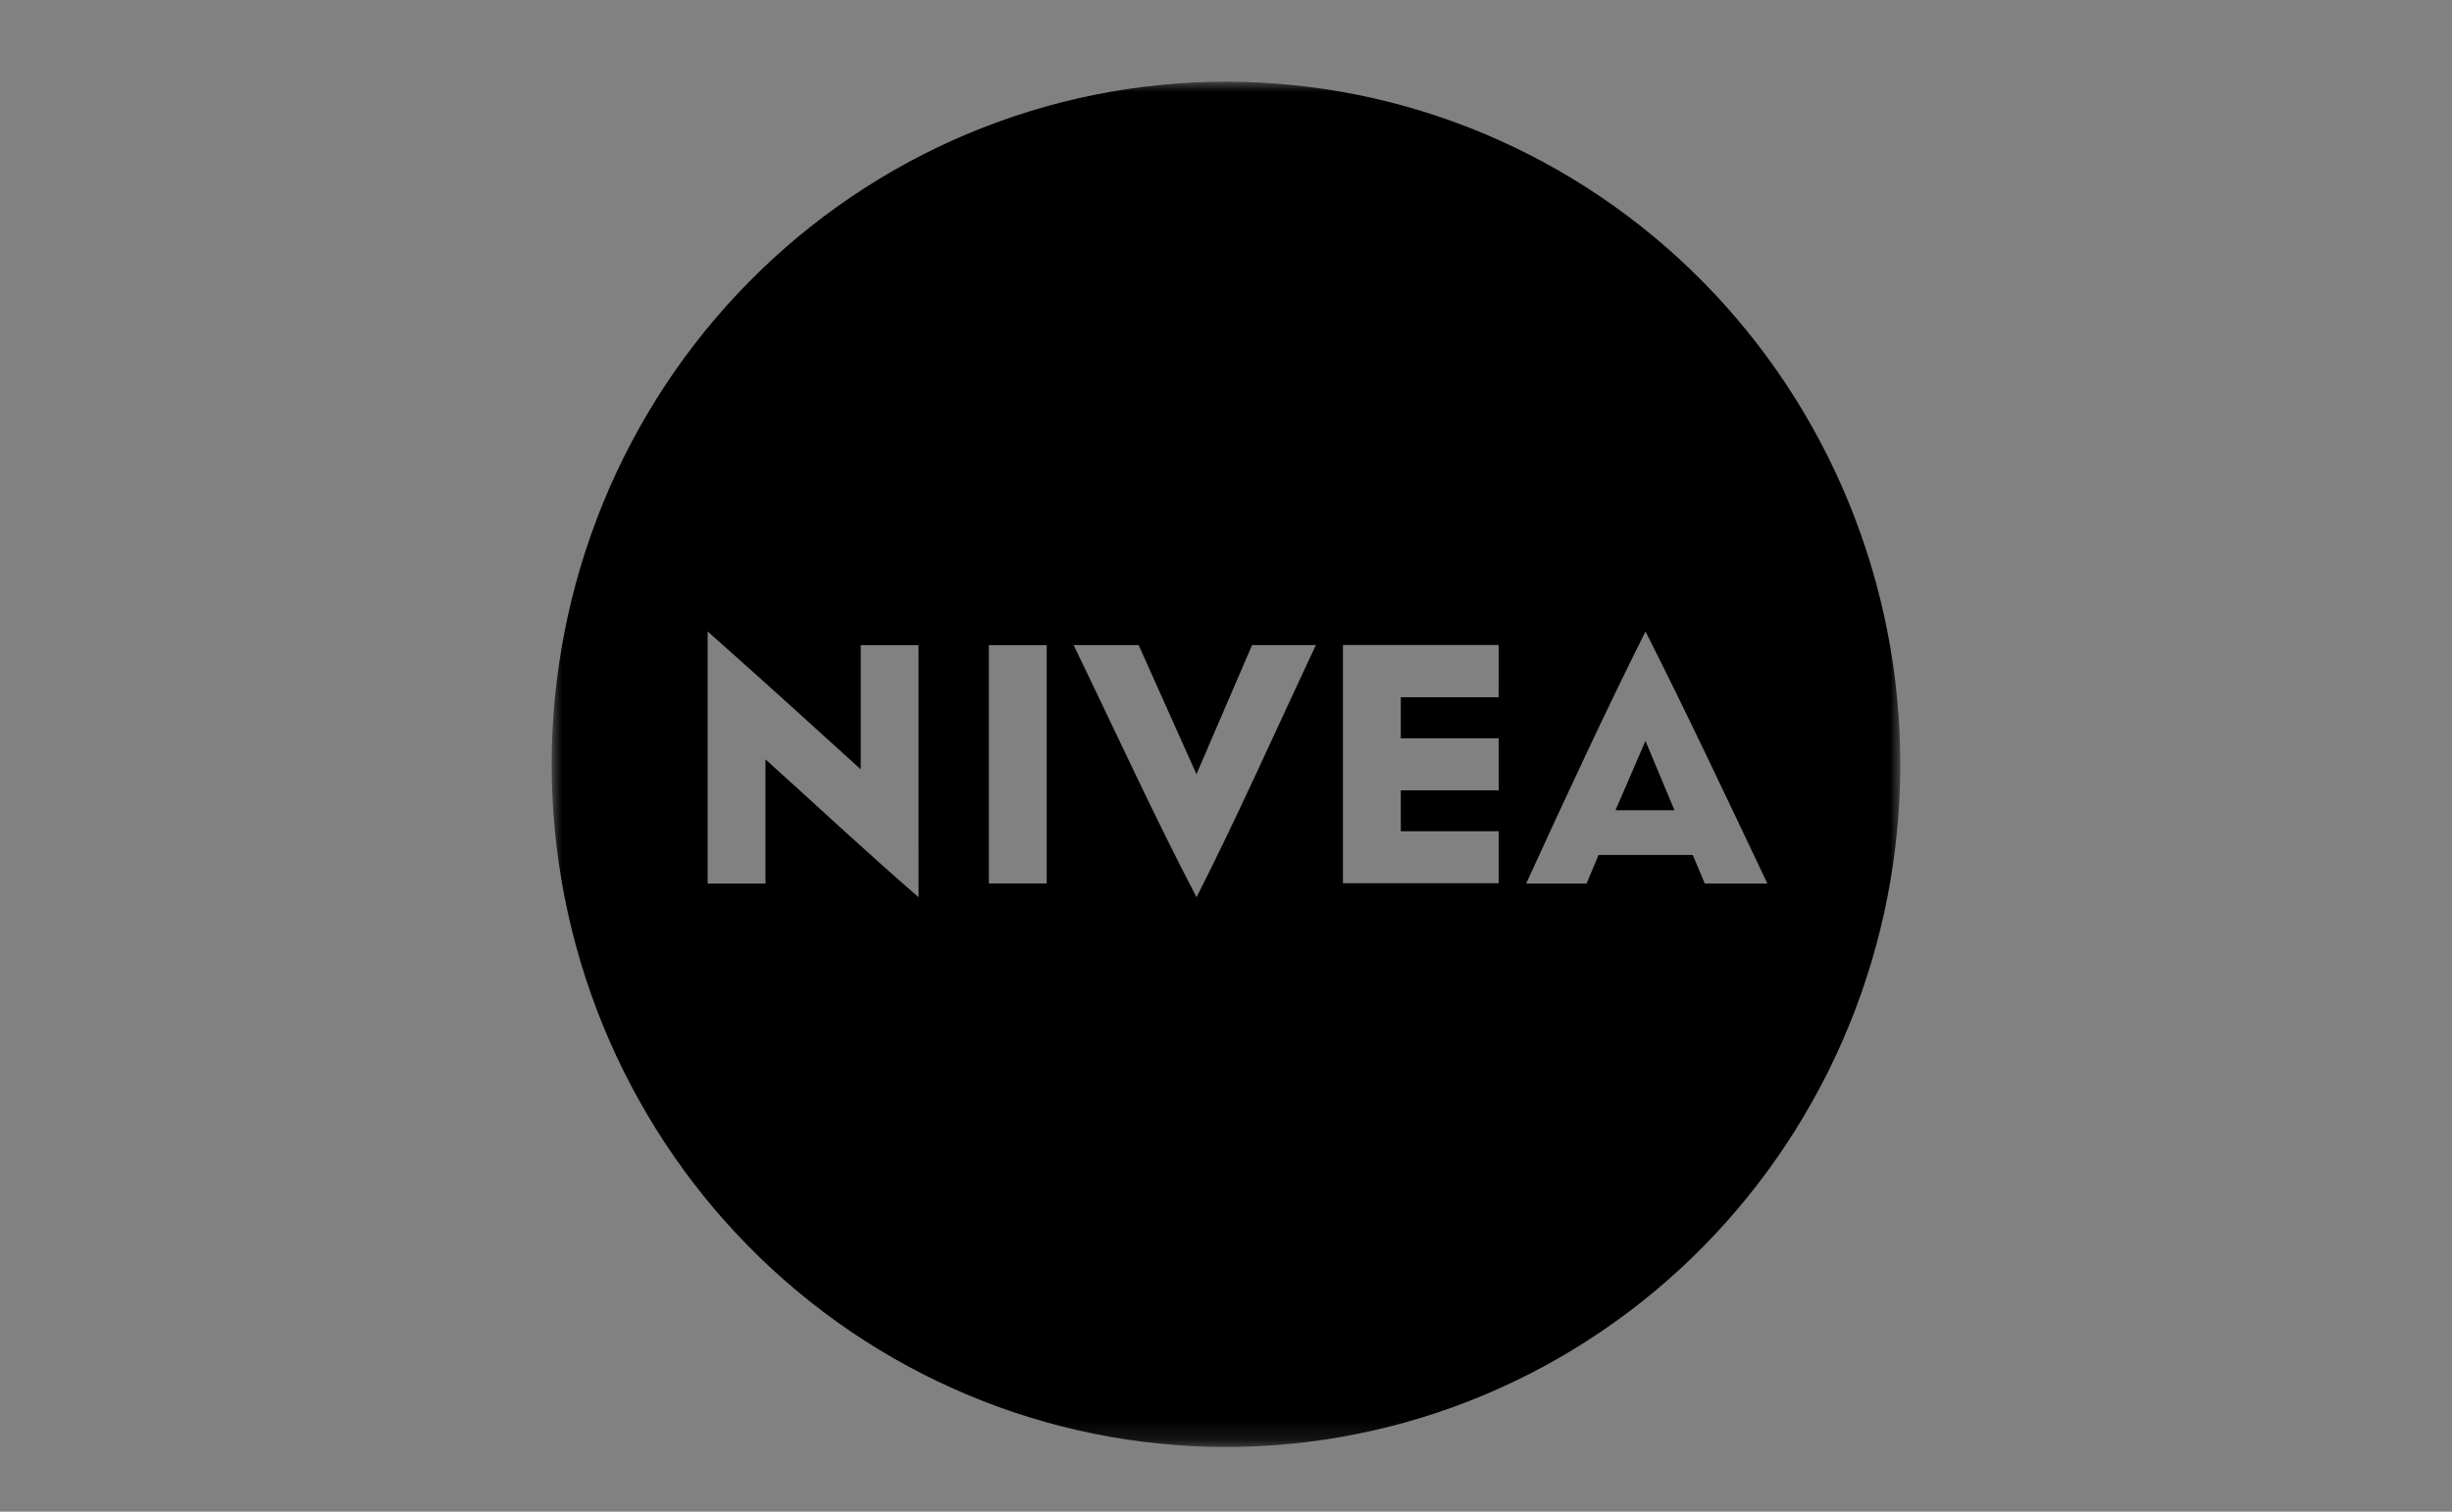 <svg width="120" height="74" viewBox="0 0 120 74" fill="none" xmlns="http://www.w3.org/2000/svg">
<rect x="0" y="0" width="120" height="74" fill="#808080" stroke="none"/>
<rect opacity="0.01" width="120" height="74" fill="#F5F5F5"/>
<path fill-rule="evenodd" clip-rule="evenodd" d="M79.062 39.663H81.947L80.529 36.27L79.062 39.663Z" fill="black"/>
<mask id="mask0_0_1822" style="mask-type:luminance" maskUnits="userSpaceOnUse" x="27" y="4" width="66" height="67">
<path fill-rule="evenodd" clip-rule="evenodd" d="M27 4H93V70.832H27V4Z" fill="white"/>
</mask>
<g mask="url(#mask0_0_1822)">
<path fill-rule="evenodd" clip-rule="evenodd" d="M83.433 43.251L82.842 41.853H78.234L77.645 43.251H74.69C76.636 38.997 78.583 34.803 80.529 30.913V30.913C82.473 34.743 84.477 38.997 86.495 43.251H83.433ZM73.342 34.131V34.131H68.555V36.144H73.347V38.689H68.555V40.69H73.347V43.235H65.723V31.573H73.347L73.342 34.131ZM58.56 43.919L58.556 43.915C56.552 40.096 54.545 35.709 52.541 31.577H55.725L58.554 37.898L61.277 31.577H64.397C62.454 35.719 60.507 40.091 58.56 43.919V43.919ZM48.396 43.247H51.225V31.581H48.396V43.247ZM37.462 37.172V43.251H34.633V30.913C37.172 33.159 39.645 35.41 42.124 37.66V31.581H44.952V31.581L44.954 43.919C42.355 41.673 39.822 39.293 37.462 37.172V37.172ZM92.841 34.141C92.735 33.052 92.577 31.97 92.366 30.897C92.155 29.824 91.893 28.763 91.579 27.716C91.266 26.669 90.902 25.64 90.488 24.628C90.075 23.617 89.613 22.629 89.104 21.664C88.594 20.699 88.039 19.761 87.439 18.851C86.838 17.941 86.195 17.063 85.51 16.217C84.824 15.371 84.099 14.561 83.335 13.788C82.571 13.014 81.771 12.28 80.935 11.585C80.1 10.891 79.233 10.24 78.334 9.632C77.435 9.024 76.51 8.462 75.556 7.946C74.603 7.43 73.627 6.963 72.629 6.544C71.63 6.125 70.614 5.757 69.58 5.439C68.545 5.121 67.498 4.856 66.438 4.642C65.378 4.429 64.31 4.268 63.235 4.161C62.159 4.054 61.081 4 60 4C58.92 4 57.841 4.054 56.766 4.161C55.69 4.268 54.622 4.429 53.562 4.642C52.502 4.856 51.455 5.121 50.421 5.439C49.387 5.757 48.37 6.125 47.372 6.544C46.373 6.963 45.397 7.43 44.444 7.946C43.491 8.462 42.565 9.024 41.666 9.632C40.768 10.24 39.901 10.891 39.065 11.585C38.23 12.28 37.43 13.014 36.666 13.788C35.902 14.561 35.177 15.371 34.491 16.217C33.805 17.063 33.162 17.941 32.562 18.851C31.961 19.761 31.406 20.699 30.897 21.664C30.387 22.629 29.926 23.617 29.512 24.628C29.099 25.64 28.735 26.669 28.421 27.716C28.108 28.763 27.845 29.824 27.634 30.897C27.424 31.97 27.265 33.052 27.159 34.141C27.053 35.23 27 36.322 27 37.416C27 38.511 27.053 39.602 27.159 40.692C27.265 41.781 27.424 42.862 27.634 43.935C27.845 45.009 28.108 46.069 28.421 47.116C28.735 48.164 29.099 49.193 29.512 50.204C29.926 51.215 30.387 52.203 30.897 53.168C31.406 54.134 31.961 55.071 32.562 55.981C33.162 56.891 33.805 57.769 34.491 58.615C35.177 59.461 35.902 60.271 36.666 61.045C37.43 61.819 38.23 62.553 39.065 63.247C39.901 63.941 40.768 64.592 41.666 65.201C42.565 65.809 43.491 66.37 44.444 66.886C45.397 67.402 46.373 67.87 47.372 68.288C48.37 68.707 49.387 69.076 50.421 69.393C51.455 69.711 52.502 69.977 53.562 70.19C54.622 70.404 55.69 70.564 56.766 70.671C57.841 70.778 58.92 70.832 60 70.832C61.081 70.832 62.159 70.778 63.235 70.671C64.31 70.564 65.378 70.404 66.438 70.19C67.498 69.977 68.545 69.711 69.58 69.393C70.614 69.076 71.63 68.707 72.629 68.288C73.627 67.87 74.603 67.402 75.556 66.886C76.51 66.37 77.435 65.809 78.334 65.201C79.233 64.592 80.1 63.941 80.935 63.247C81.771 62.553 82.571 61.819 83.335 61.045C84.099 60.271 84.824 59.461 85.51 58.615C86.195 57.769 86.838 56.891 87.439 55.981C88.039 55.071 88.594 54.134 89.104 53.168C89.613 52.203 90.075 51.215 90.488 50.204C90.902 49.193 91.266 48.164 91.579 47.116C91.893 46.069 92.155 45.009 92.366 43.935C92.577 42.862 92.735 41.781 92.841 40.692C92.947 39.602 93 38.511 93 37.416C93 36.322 92.947 35.23 92.841 34.141V34.141Z" fill="black"/>
</g>
</svg>
